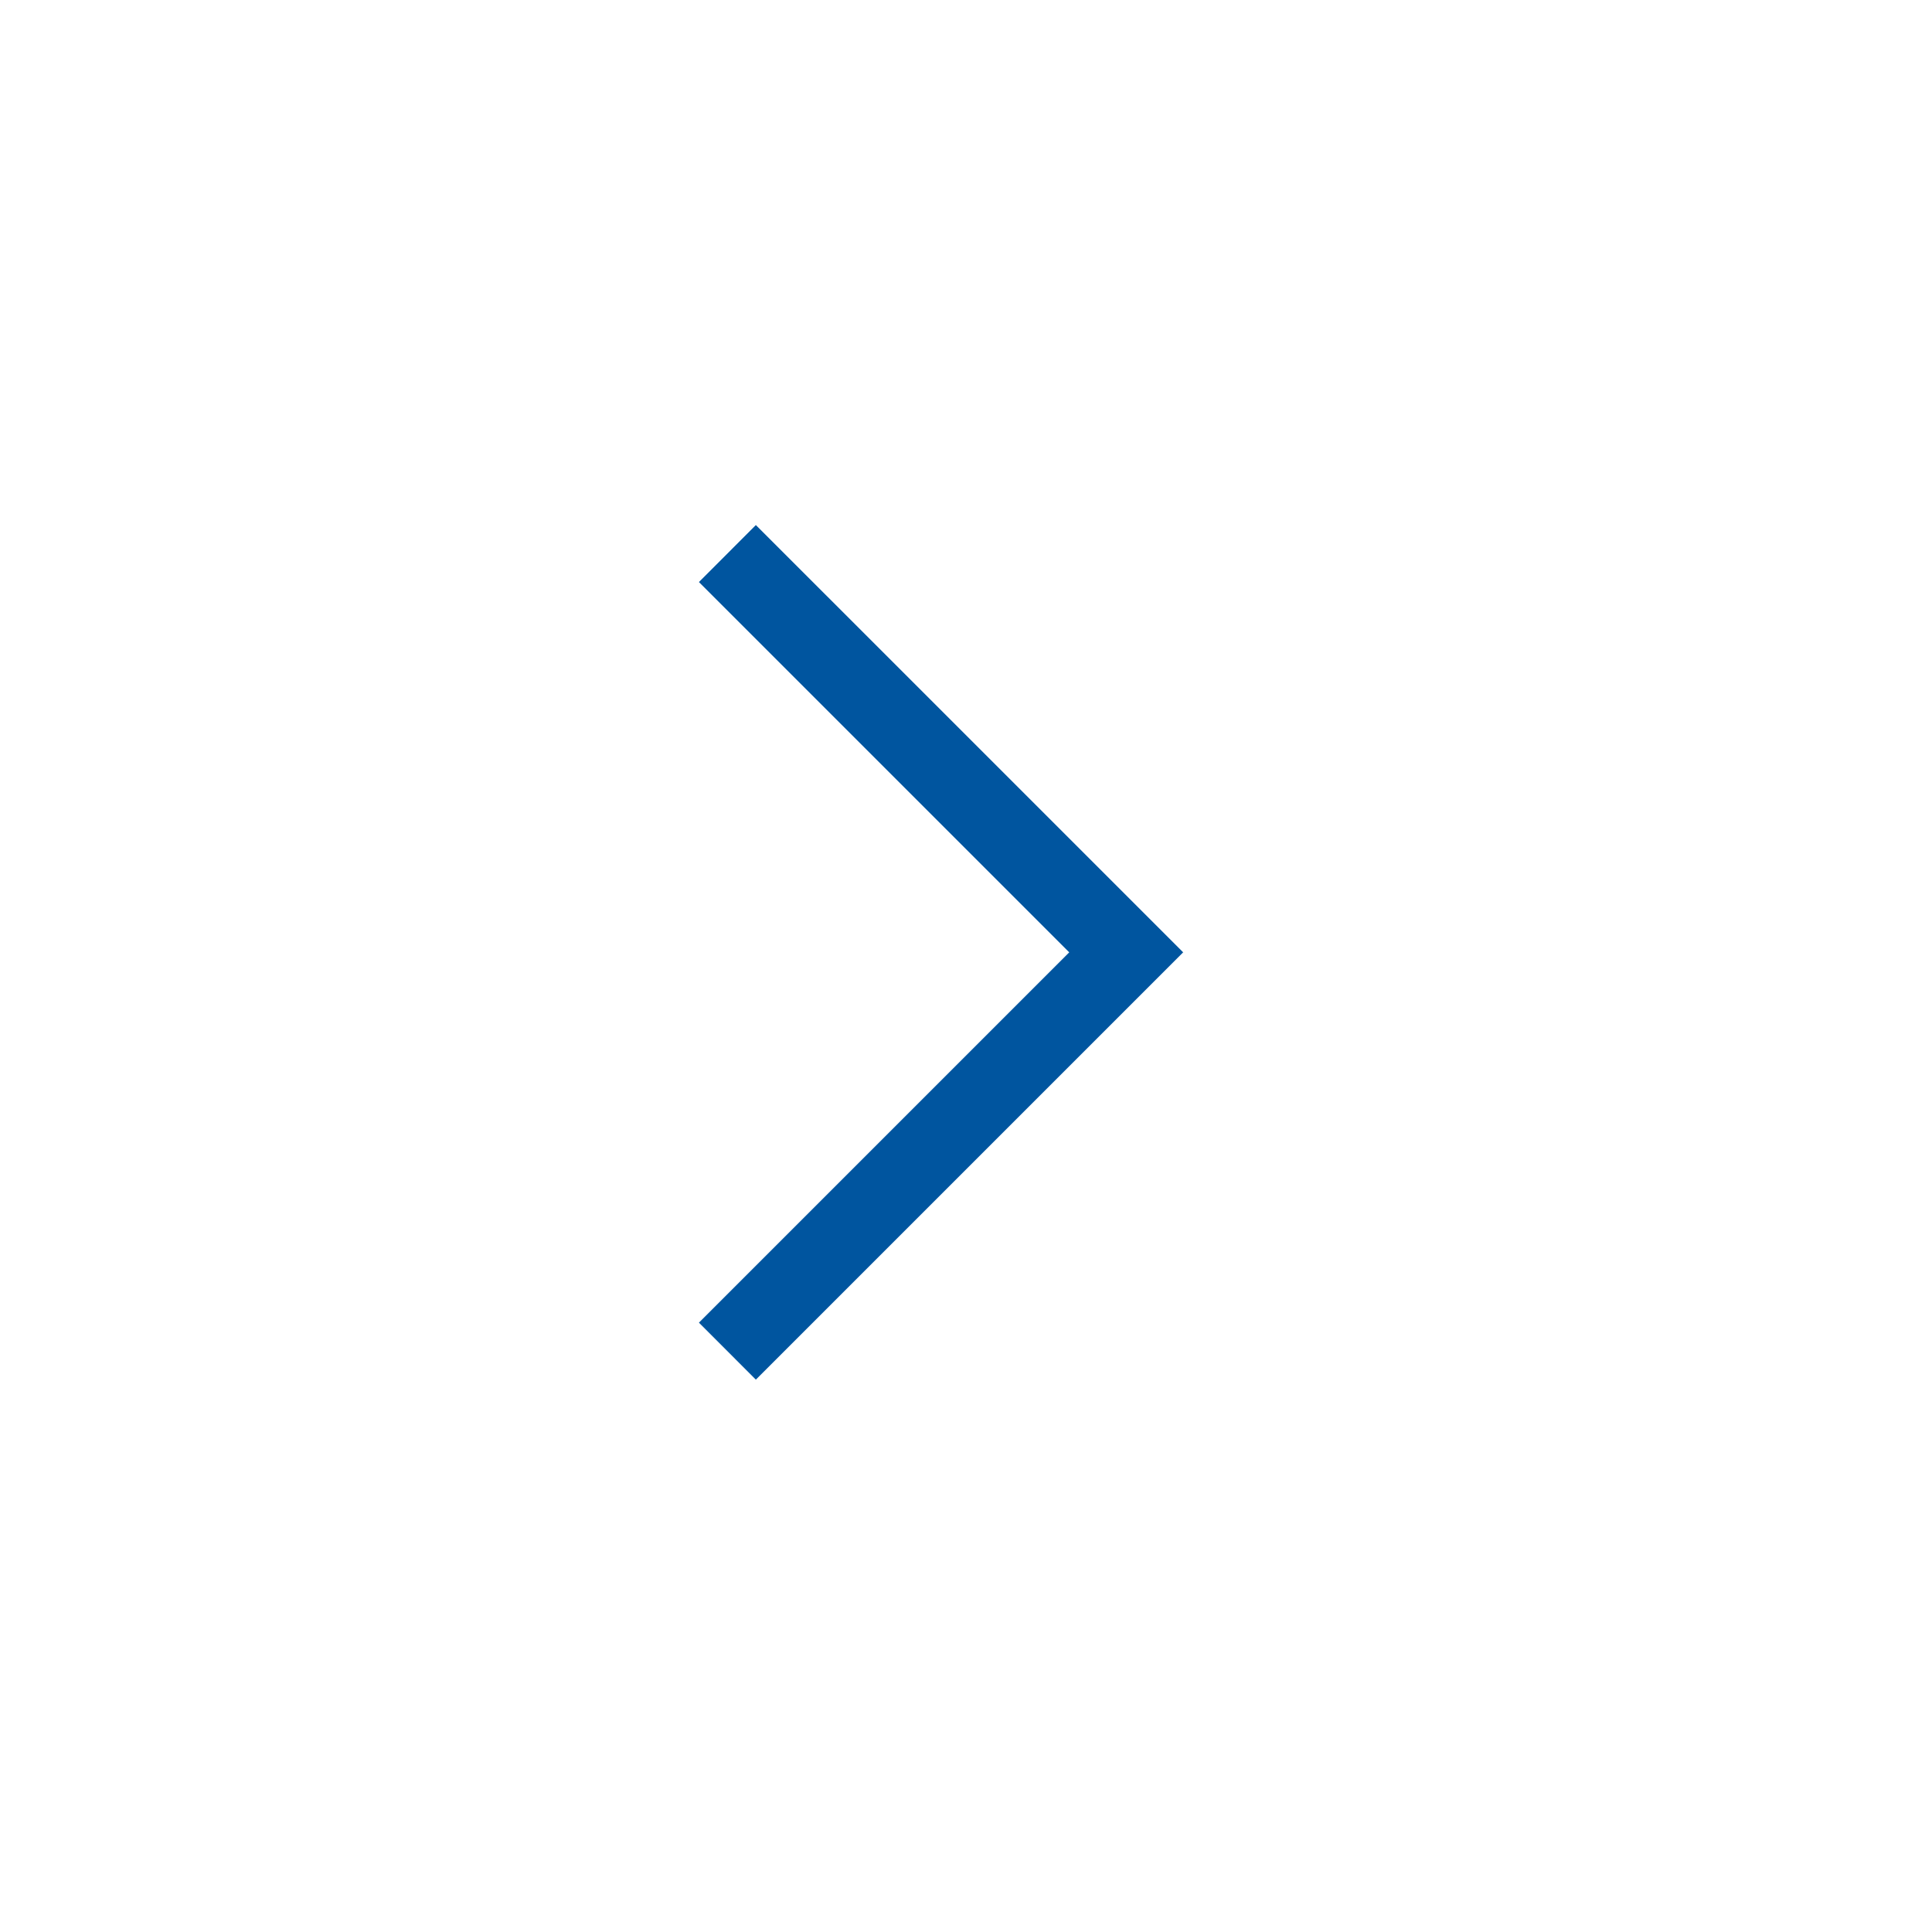 <svg width="30" height="30" viewBox="0 0 30 30" fill="none" xmlns="http://www.w3.org/2000/svg">
<g id="Icon">
<path id="chevron_forward" d="M16.603 14.788L10.853 9.038L11.737 8.153L18.372 14.788L11.737 21.423L10.853 20.538L16.603 14.788Z" fill="#00559F"/>
</g>
</svg>
